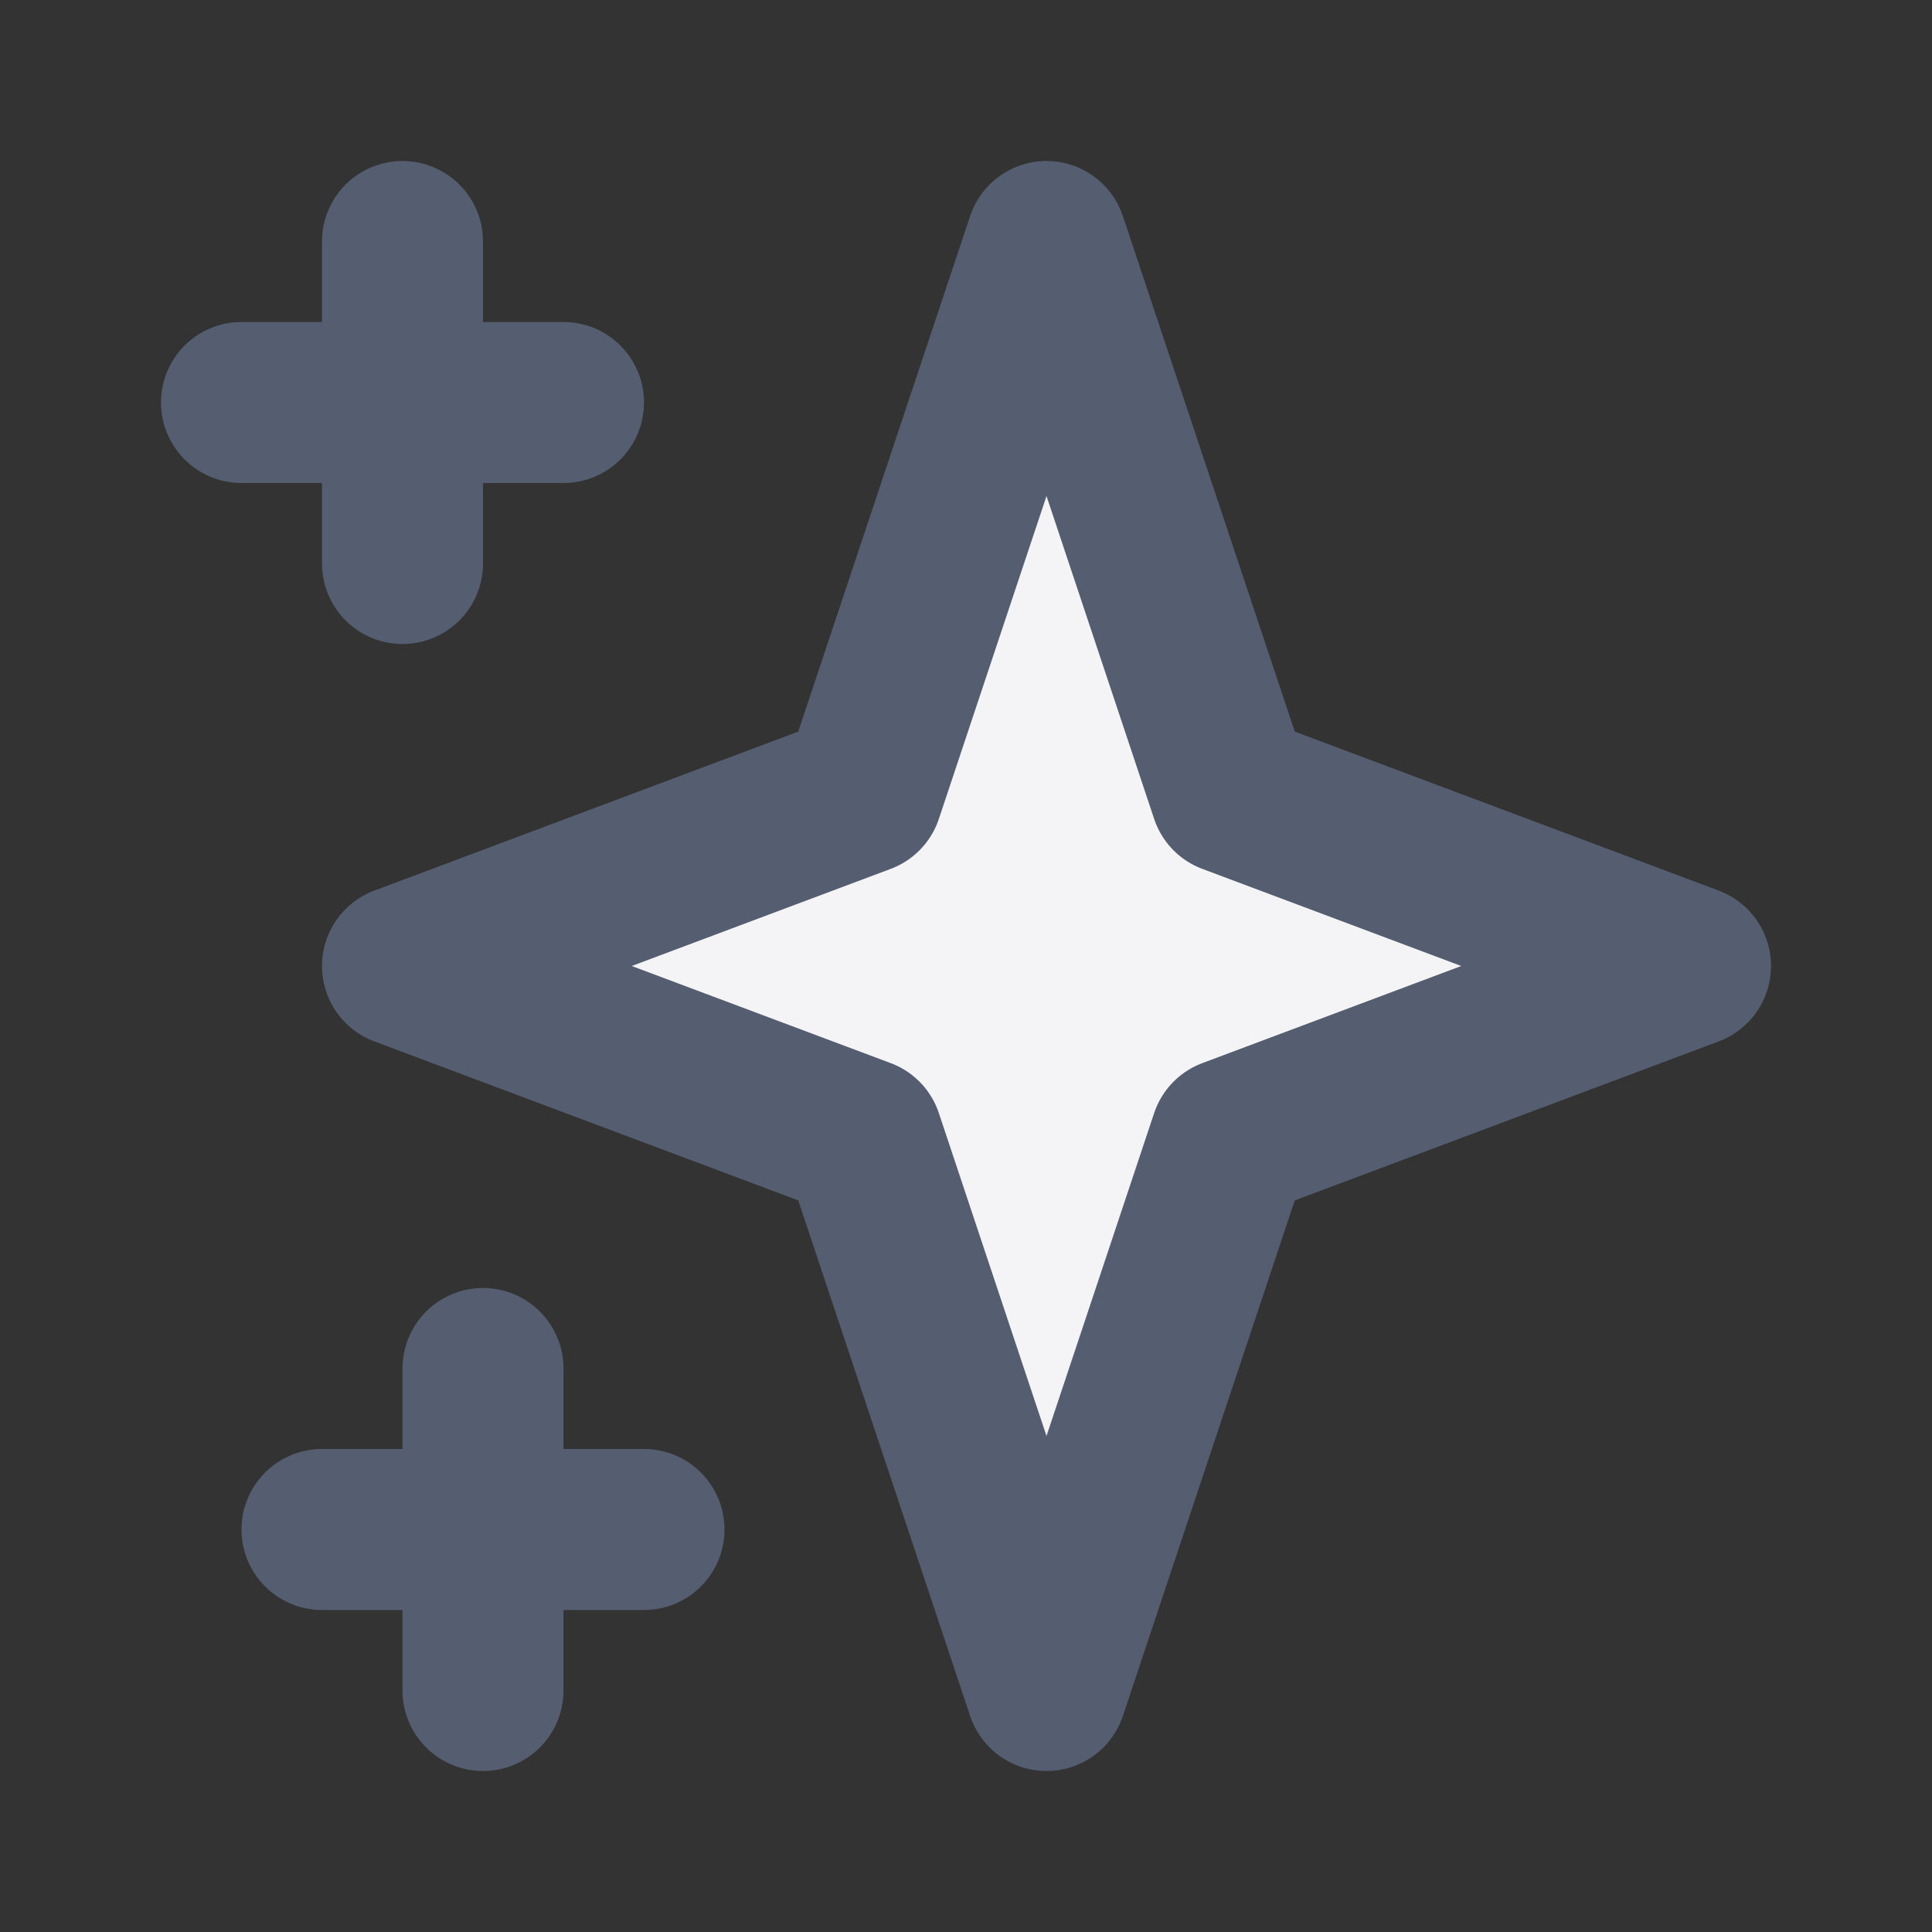 <svg xmlns="http://www.w3.org/2000/svg" width="24" height="24" fill="#f4f4f7" viewBox="0 0 24 24"><rect x="0" y="0" width="24" height="24" fill="#333333" stroke="none"/><path stroke="#555e70" stroke-linecap="round" stroke-linejoin="round" stroke-width="2" d="M5 3V7M3 5H7M6 17V21M4 19H8M13 3L15.286 9.857L21 12L15.286 14.143L13 21L10.714 14.143L5 12L10.714 9.857L13 3Z"/></svg>
